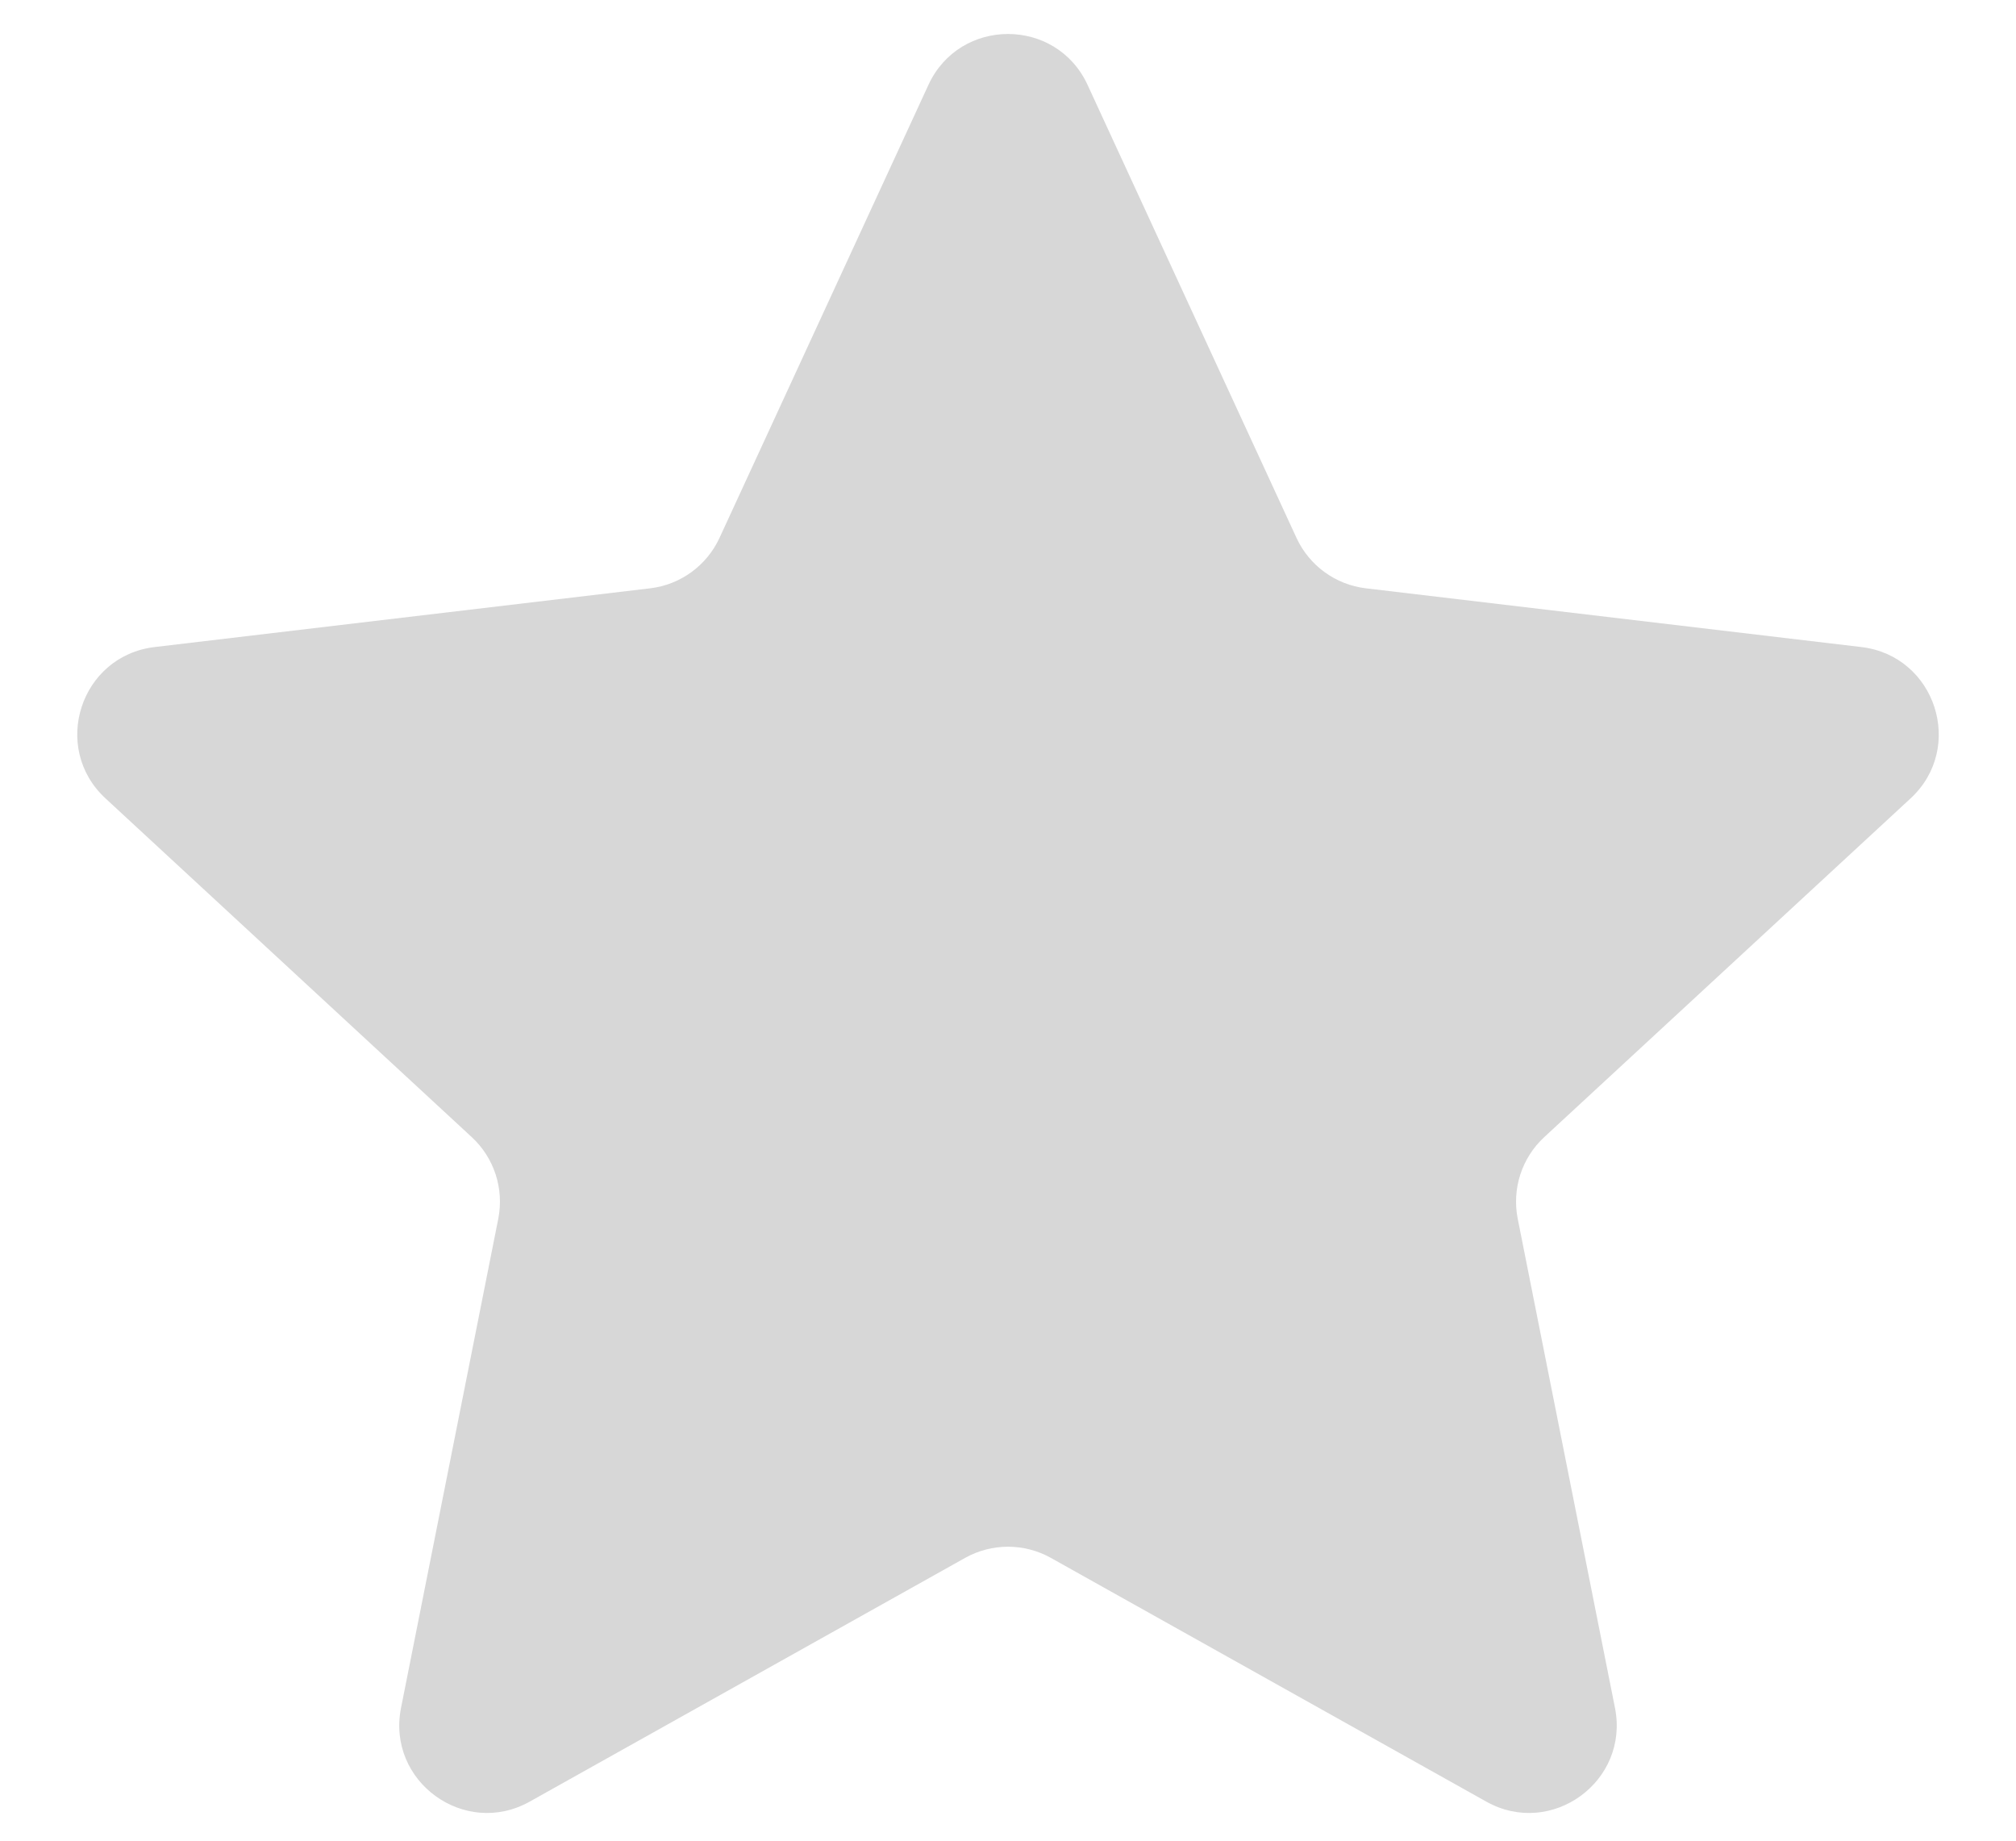<svg width="23" height="21" viewBox="0 0 23 21" fill="none" xmlns="http://www.w3.org/2000/svg">
<path d="M10.592 0.969C10.949 0.194 12.051 0.194 12.408 0.969L14.792 6.138C14.938 6.453 15.237 6.671 15.583 6.712L21.235 7.382C22.083 7.482 22.423 8.53 21.797 9.109L17.617 12.974C17.362 13.21 17.248 13.562 17.315 13.903L18.425 19.486C18.591 20.323 17.7 20.971 16.956 20.554L11.988 17.773C11.685 17.604 11.315 17.604 11.012 17.773L6.044 20.554C5.3 20.971 4.409 20.323 4.575 19.486L5.685 13.903C5.752 13.562 5.638 13.21 5.383 12.974L1.204 9.109C0.577 8.53 0.917 7.482 1.765 7.382L7.417 6.712C7.763 6.671 8.062 6.453 8.208 6.138L10.592 0.969Z" fill="#D7D7D7"/>
</svg>
